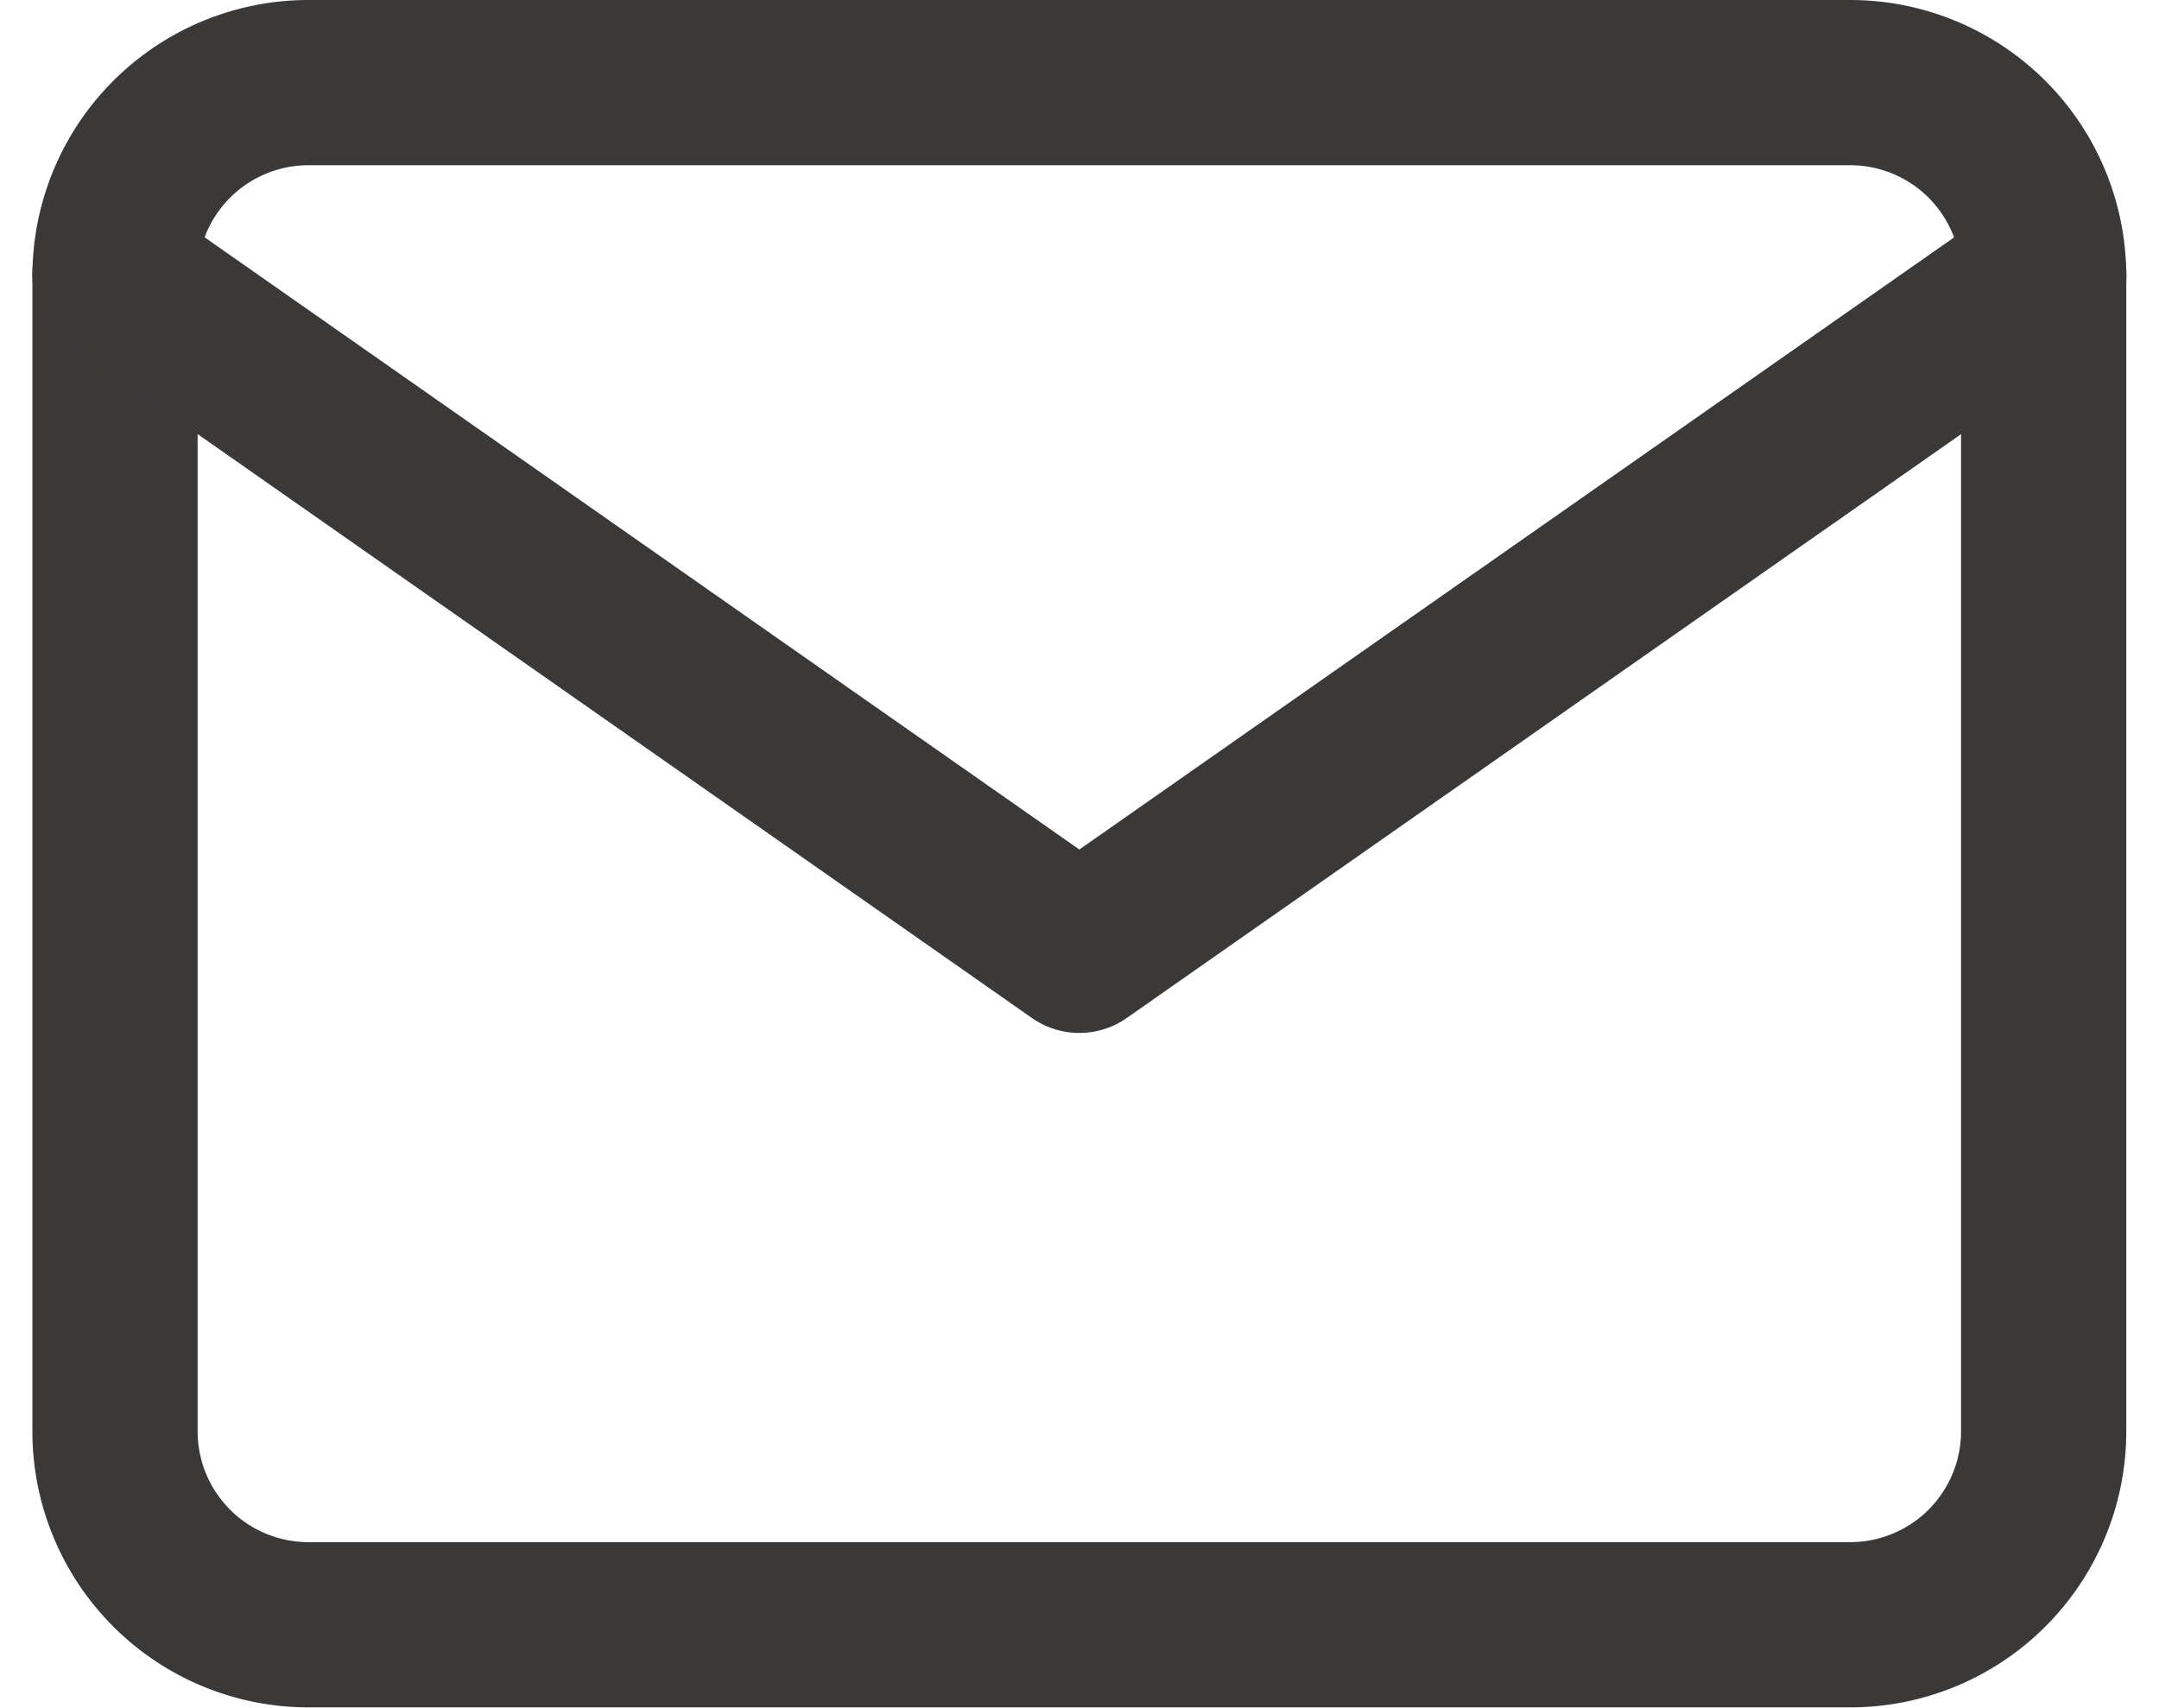 <svg xmlns="http://www.w3.org/2000/svg" width="13.066" height="10.338" viewBox="0 0 13.066 10.338">
  <g id="Icon_feather-mail2b" data-name="Icon feather-mail2b" transform="translate(-2.304 -5.5)">
    <path id="Path_8" data-name="Path 8" d="M4.167,6h9.338a1.171,1.171,0,0,1,1.167,1.167v7a1.171,1.171,0,0,1-1.167,1.167H4.167A1.171,1.171,0,0,1,3,14.171v-7A1.171,1.171,0,0,1,4.167,6Z" transform="translate(0 0)" fill="none" stroke="#3b3838" stroke-linecap="round" stroke-linejoin="round" stroke-width="1"/>
    <path id="Path_9" data-name="Path 9" d="M14.673,9,8.836,13.085,3,9" transform="translate(0 -1.833)" fill="none" stroke="#3b3838" stroke-linecap="round" stroke-linejoin="round" stroke-width="1"/>
  </g>
</svg>
